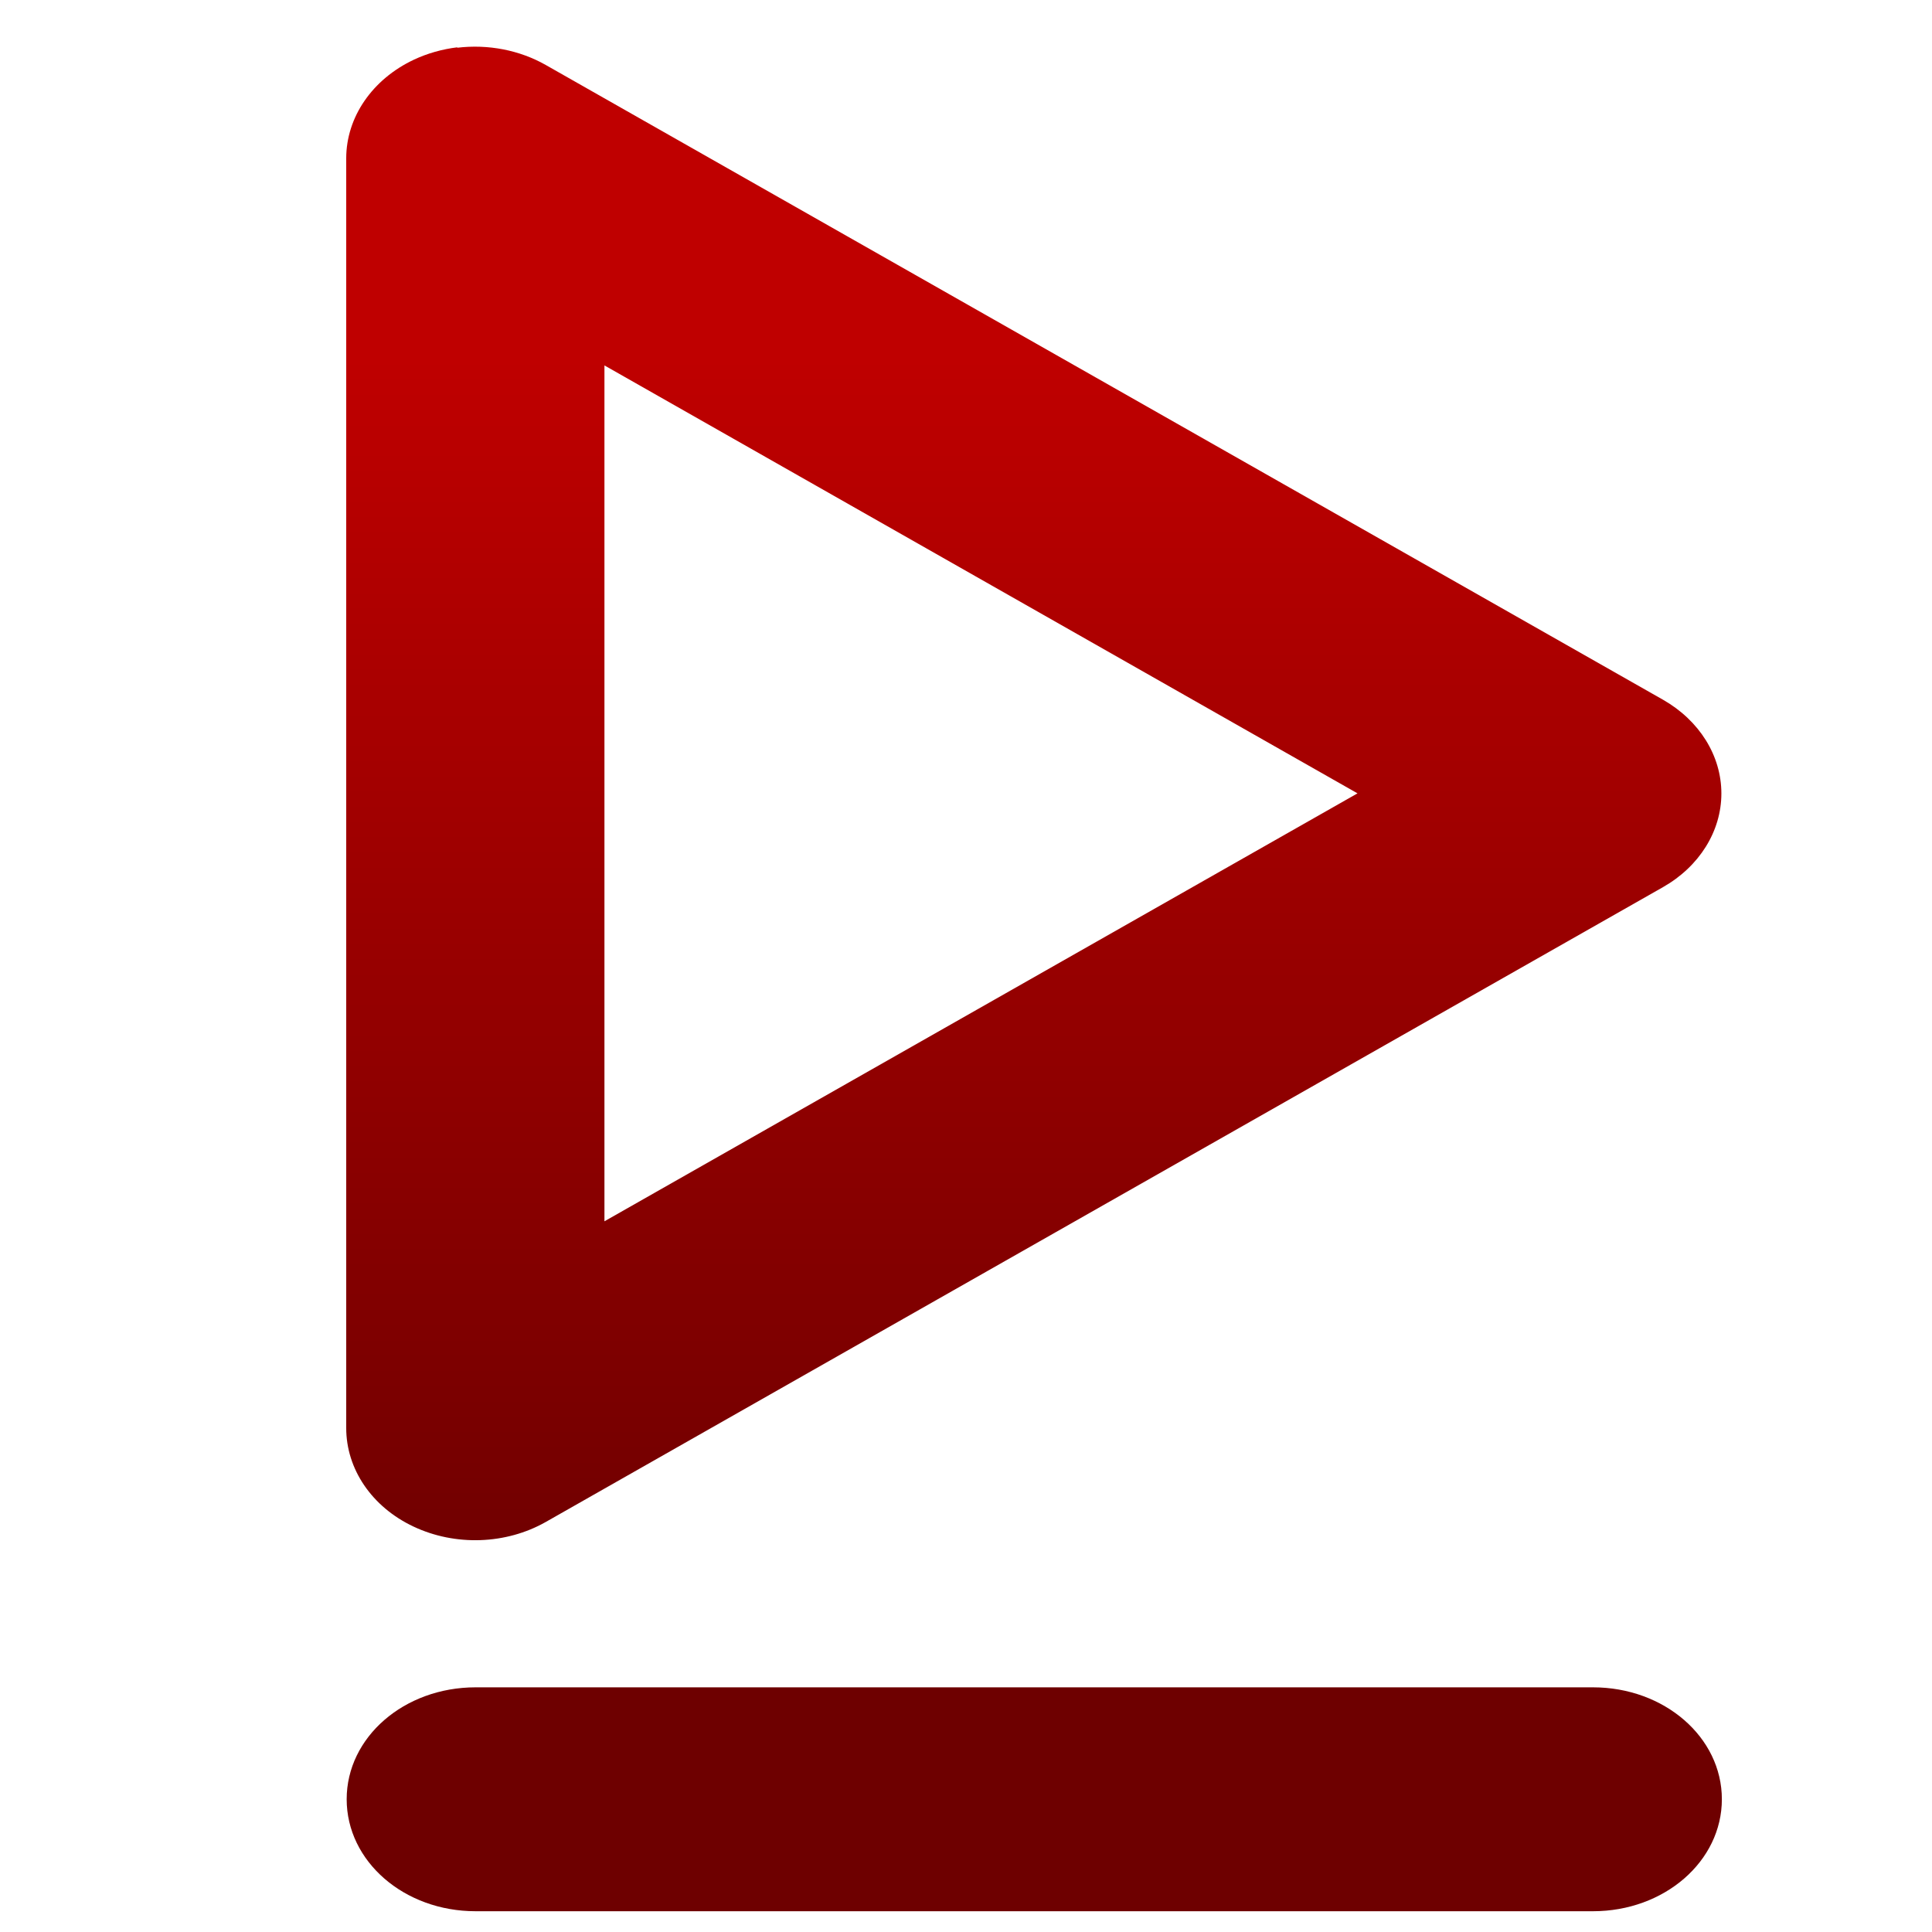 <svg xmlns="http://www.w3.org/2000/svg" xmlns:xlink="http://www.w3.org/1999/xlink" width="64" height="64" viewBox="0 0 64 64" version="1.1"><defs><linearGradient id="linear0" gradientUnits="userSpaceOnUse" x1="0" y1="0" x2="0" y2="1" gradientTransform="matrix(69.802,0,0,41.078,-4.403,11.744)"><stop offset="0" style="stop-color:#bf0000;stop-opacity:1;"/><stop offset="1" style="stop-color:#6e0000;stop-opacity:1;"/></linearGradient></defs><g id="surface1"><path style=" stroke:none;fill-rule:nonzero;fill:url(#linear0);" d="M 15.156 1.566 C 14.648 1.629 14.16 1.766 13.711 1.977 C 12.332 2.625 11.469 3.883 11.469 5.246 L 11.469 47.297 C 11.465 48.664 12.32 49.922 13.699 50.57 C 15.082 51.223 16.762 51.164 18.078 50.418 L 55.09 29.387 C 56.293 28.703 57.023 27.535 57.023 26.285 C 57.023 25.031 56.293 23.867 55.09 23.18 L 18.078 2.152 C 17.211 1.66 16.168 1.457 15.141 1.582 Z M 20.023 12.105 L 44.969 26.281 L 20.023 40.457 Z M 15.754 55.895 C 13.387 55.895 11.484 57.547 11.484 59.602 C 11.484 61.66 13.387 63.312 15.754 63.312 L 52.77 63.312 C 55.133 63.312 57.039 61.66 57.039 59.602 C 57.039 57.547 55.133 55.895 52.77 55.895 Z M 15.754 55.895 "/></g></svg>
